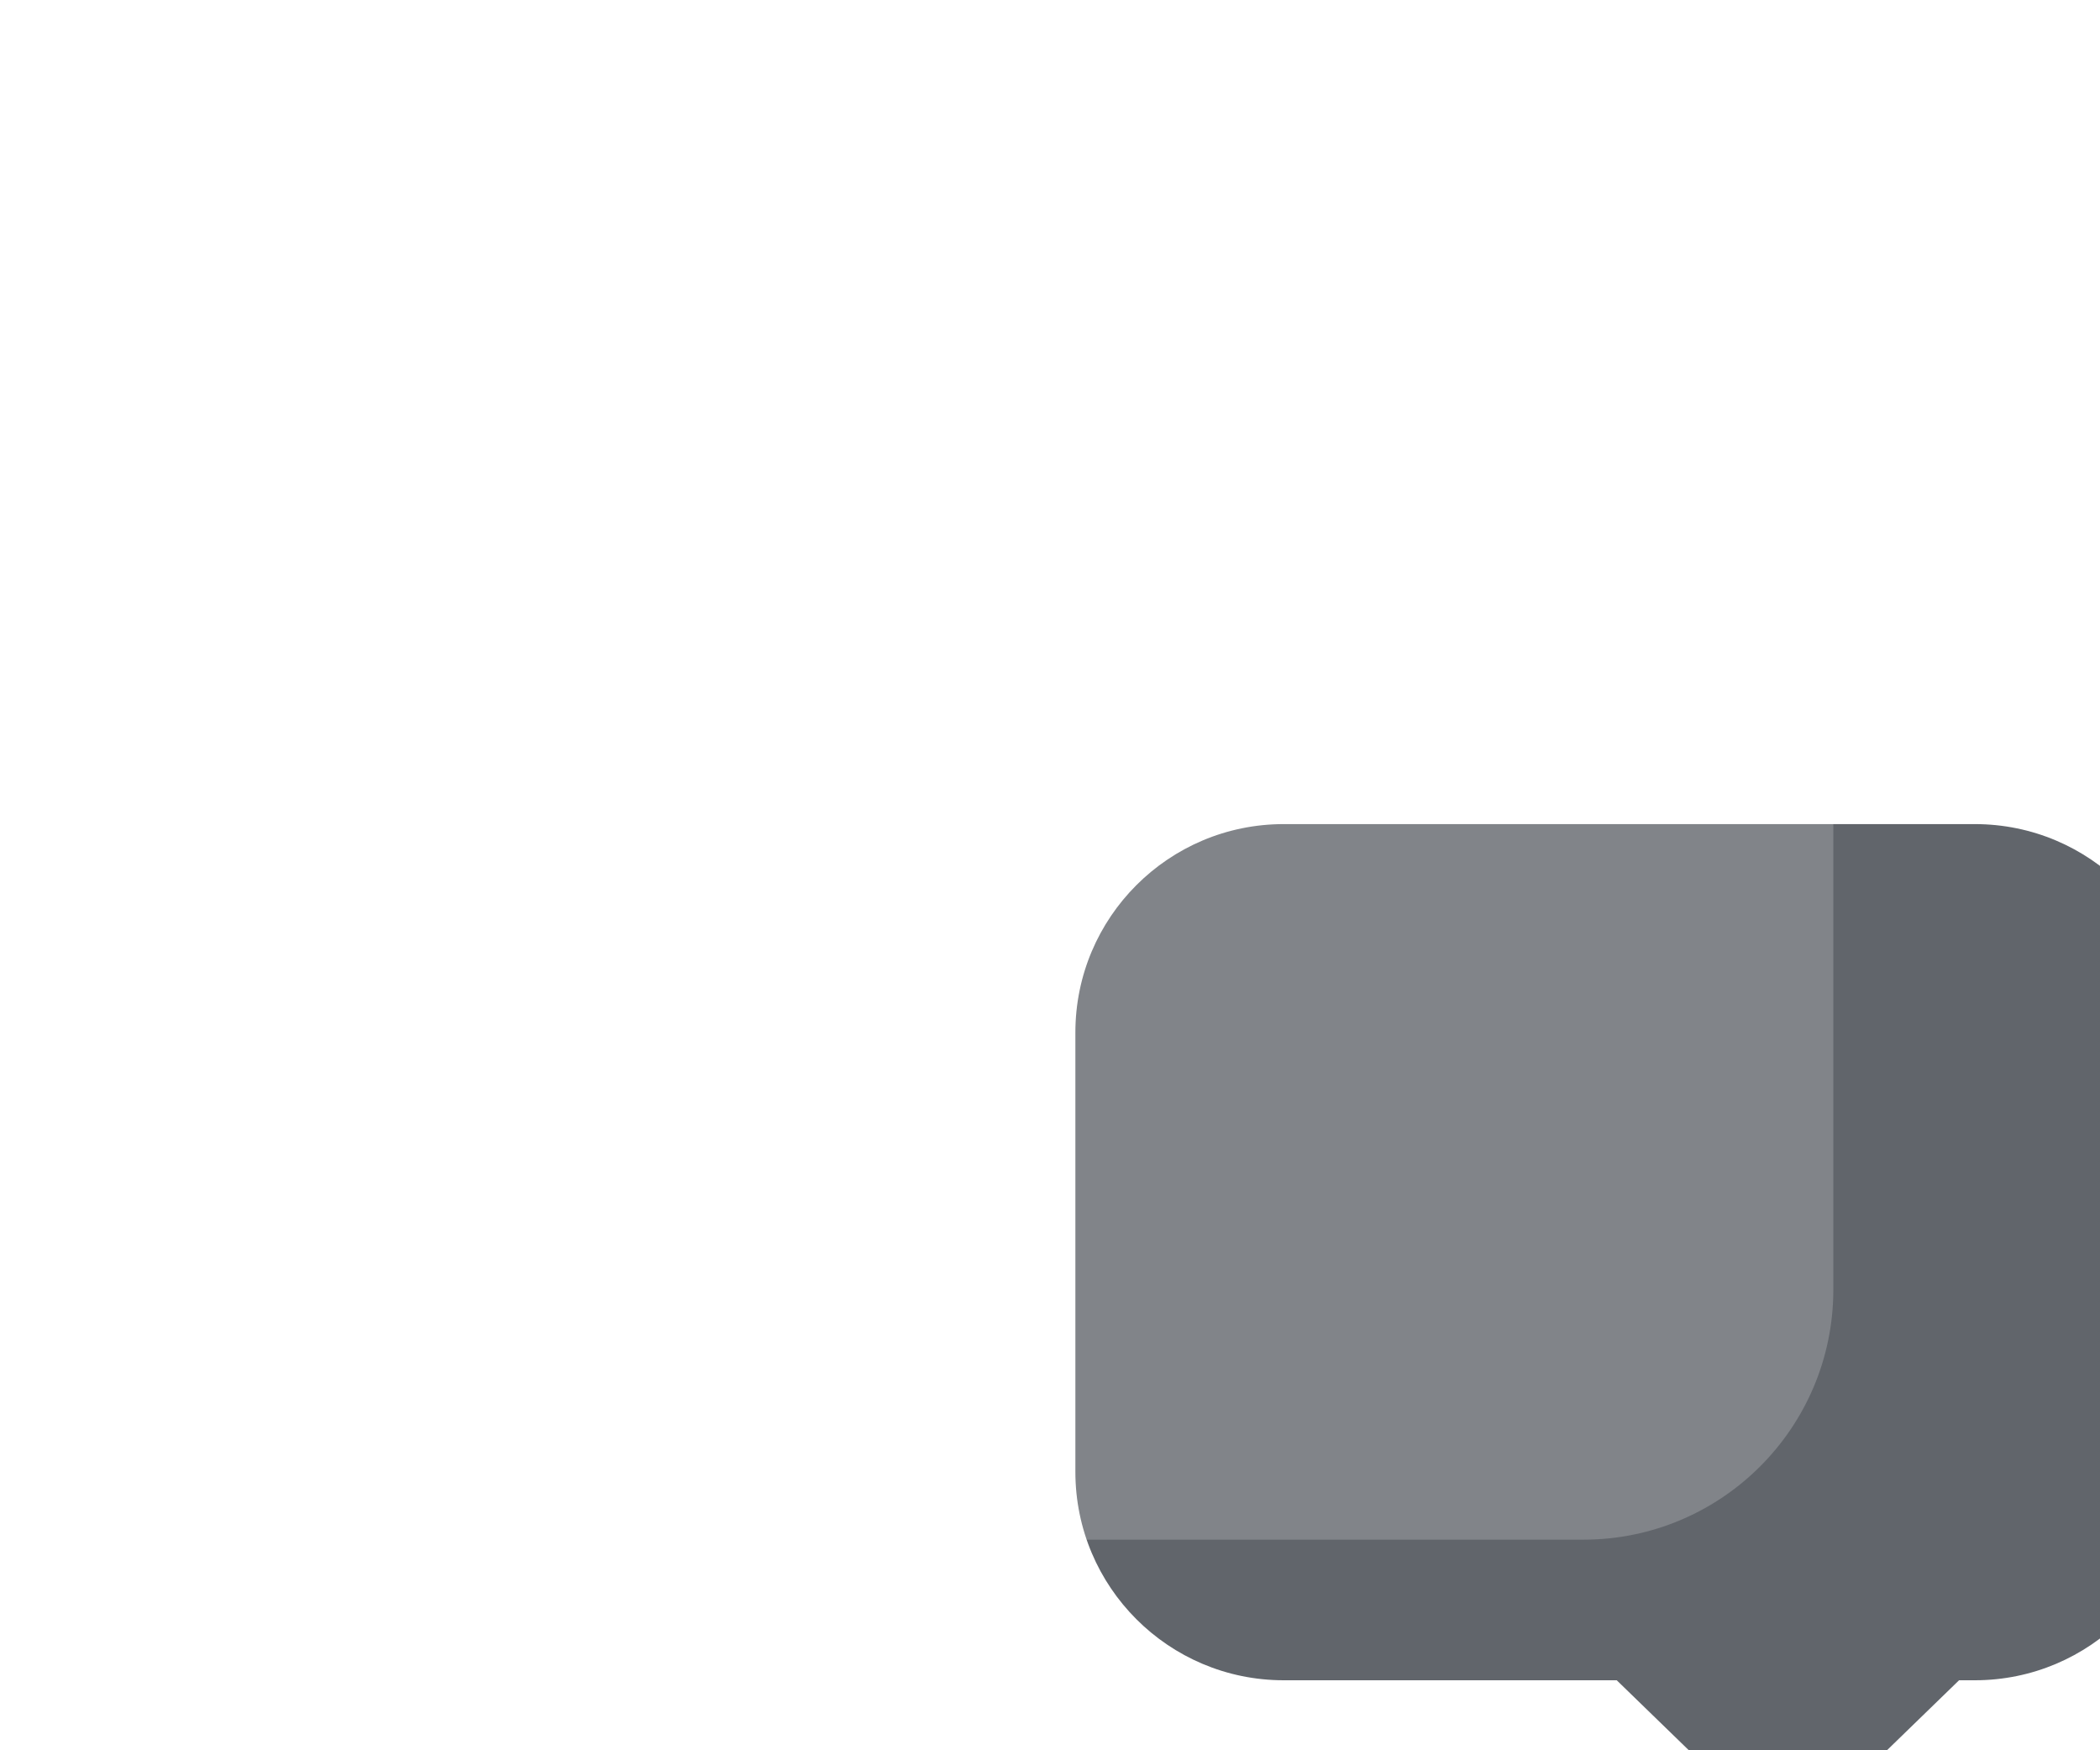 <svg width="150" height="125" viewBox="0 0 150 125" fill="none" xmlns="http://www.w3.org/2000/svg">
<g filter="url(#filter0_bii_275_218)">
<path fill-rule="evenodd" clip-rule="evenodd" d="M135.08 54.071C143.299 54.071 149.961 60.734 149.961 68.952V100.335C149.961 108.553 143.299 115.216 135.08 115.216H133.953L125.873 123.059C123.564 125.302 119.89 125.302 117.581 123.059L109.501 115.216H85.714C77.496 115.216 70.833 108.553 70.833 100.335V68.952C70.833 60.734 77.496 54.071 85.714 54.071H135.08Z" fill="#2A3038" fill-opacity="0.74"/>
</g>
<g filter="url(#filter1_biiii_275_218)">
<path fill-rule="evenodd" clip-rule="evenodd" d="M17.857 0.5C7.995 0.5 0 8.495 0 18.357V83.833C0 93.696 7.995 101.69 17.857 101.69H19.251C23.895 101.69 28.357 103.5 31.689 106.735L40.507 115.295C43.971 118.659 49.481 118.659 52.946 115.295L61.763 106.735C65.095 103.5 69.557 101.69 74.202 101.69H113.095C122.957 101.69 130.952 93.696 130.952 83.833V18.357C130.952 8.495 122.957 0.5 113.095 0.5H17.857Z" fill="white" fill-opacity="0.2"/>
</g>
<path d="M30.952 36.214H82.143" stroke="url(#paint0_linear_275_218)" stroke-width="11.905" stroke-linecap="round"/>
<path d="M30.952 57.048H62.5" stroke="url(#paint1_linear_275_218)" stroke-width="11.905" stroke-linecap="round"/>
<defs>
<filter id="filter0_bii_275_218" x="-48.761" y="-65.522" width="318.315" height="309.857" filterUnits="userSpaceOnUse" color-interpolation-filters="sRGB">
<feFlood flood-opacity="0" result="BackgroundImageFix"/>
<feGaussianBlur in="BackgroundImageFix" stdDeviation="59.797"/>
<feComposite in2="SourceAlpha" operator="in" result="effect1_backgroundBlur_275_218"/>
<feBlend mode="normal" in="SourceGraphic" in2="effect1_backgroundBlur_275_218" result="shape"/>
<feColorMatrix in="SourceAlpha" type="matrix" values="0 0 0 0 0 0 0 0 0 0 0 0 0 0 0 0 0 0 127 0" result="hardAlpha"/>
<feOffset/>
<feGaussianBlur stdDeviation="8.97"/>
<feComposite in2="hardAlpha" operator="arithmetic" k2="-1" k3="1"/>
<feColorMatrix type="matrix" values="0 0 0 0 1 0 0 0 0 1 0 0 0 0 1 0 0 0 0.15 0"/>
<feBlend mode="normal" in2="shape" result="effect2_innerShadow_275_218"/>
<feColorMatrix in="SourceAlpha" type="matrix" values="0 0 0 0 0 0 0 0 0 0 0 0 0 0 0 0 0 0 127 0" result="hardAlpha"/>
<feOffset dx="5.98" dy="4.784"/>
<feGaussianBlur stdDeviation="23.919"/>
<feComposite in2="hardAlpha" operator="arithmetic" k2="-1" k3="1"/>
<feColorMatrix type="matrix" values="0 0 0 0 1 0 0 0 0 1 0 0 0 0 1 0 0 0 0.1 0"/>
<feBlend mode="normal" in2="effect2_innerShadow_275_218" result="effect3_innerShadow_275_218"/>
</filter>
<filter id="filter1_biiii_275_218" x="-26.191" y="-25.691" width="183.333" height="169.699" filterUnits="userSpaceOnUse" color-interpolation-filters="sRGB">
<feFlood flood-opacity="0" result="BackgroundImageFix"/>
<feGaussianBlur in="BackgroundImageFix" stdDeviation="13.095"/>
<feComposite in2="SourceAlpha" operator="in" result="effect1_backgroundBlur_275_218"/>
<feBlend mode="normal" in="SourceGraphic" in2="effect1_backgroundBlur_275_218" result="shape"/>
<feColorMatrix in="SourceAlpha" type="matrix" values="0 0 0 0 0 0 0 0 0 0 0 0 0 0 0 0 0 0 127 0" result="hardAlpha"/>
<feOffset dy="-3.571"/>
<feGaussianBlur stdDeviation="5.952"/>
<feComposite in2="hardAlpha" operator="arithmetic" k2="-1" k3="1"/>
<feColorMatrix type="matrix" values="0 0 0 0 1 0 0 0 0 1 0 0 0 0 1 0 0 0 0.15 0"/>
<feBlend mode="normal" in2="shape" result="effect2_innerShadow_275_218"/>
<feColorMatrix in="SourceAlpha" type="matrix" values="0 0 0 0 0 0 0 0 0 0 0 0 0 0 0 0 0 0 127 0" result="hardAlpha"/>
<feOffset dy="-5.952"/>
<feGaussianBlur stdDeviation="10.747"/>
<feComposite in2="hardAlpha" operator="arithmetic" k2="-1" k3="1"/>
<feColorMatrix type="matrix" values="0 0 0 0 1 0 0 0 0 1 0 0 0 0 1 0 0 0 0.15 0"/>
<feBlend mode="normal" in2="effect2_innerShadow_275_218" result="effect3_innerShadow_275_218"/>
<feColorMatrix in="SourceAlpha" type="matrix" values="0 0 0 0 0 0 0 0 0 0 0 0 0 0 0 0 0 0 127 0" result="hardAlpha"/>
<feOffset dy="14.286"/>
<feGaussianBlur stdDeviation="7.27"/>
<feComposite in2="hardAlpha" operator="arithmetic" k2="-1" k3="1"/>
<feColorMatrix type="matrix" values="0 0 0 0 1 0 0 0 0 1 0 0 0 0 1 0 0 0 0.1 0"/>
<feBlend mode="normal" in2="effect3_innerShadow_275_218" result="effect4_innerShadow_275_218"/>
<feColorMatrix in="SourceAlpha" type="matrix" values="0 0 0 0 0 0 0 0 0 0 0 0 0 0 0 0 0 0 127 0" result="hardAlpha"/>
<feOffset dy="3.506"/>
<feGaussianBlur stdDeviation="1.818"/>
<feComposite in2="hardAlpha" operator="arithmetic" k2="-1" k3="1"/>
<feColorMatrix type="matrix" values="0 0 0 0 1 0 0 0 0 1 0 0 0 0 1 0 0 0 0.15 0"/>
<feBlend mode="normal" in2="effect4_innerShadow_275_218" result="effect5_innerShadow_275_218"/>
</filter>
<linearGradient id="paint0_linear_275_218" x1="28.572" y1="46.214" x2="28.662" y2="48.514" gradientUnits="userSpaceOnUse">
<stop stop-color="white" stop-opacity="0.7"/>
<stop offset="1" stop-color="white" stop-opacity="0.2"/>
</linearGradient>
<linearGradient id="paint1_linear_275_218" x1="29.485" y1="67.048" x2="29.631" y2="69.342" gradientUnits="userSpaceOnUse">
<stop stop-color="white" stop-opacity="0.7"/>
<stop offset="1" stop-color="white" stop-opacity="0.2"/>
</linearGradient>
</defs>
</svg>
